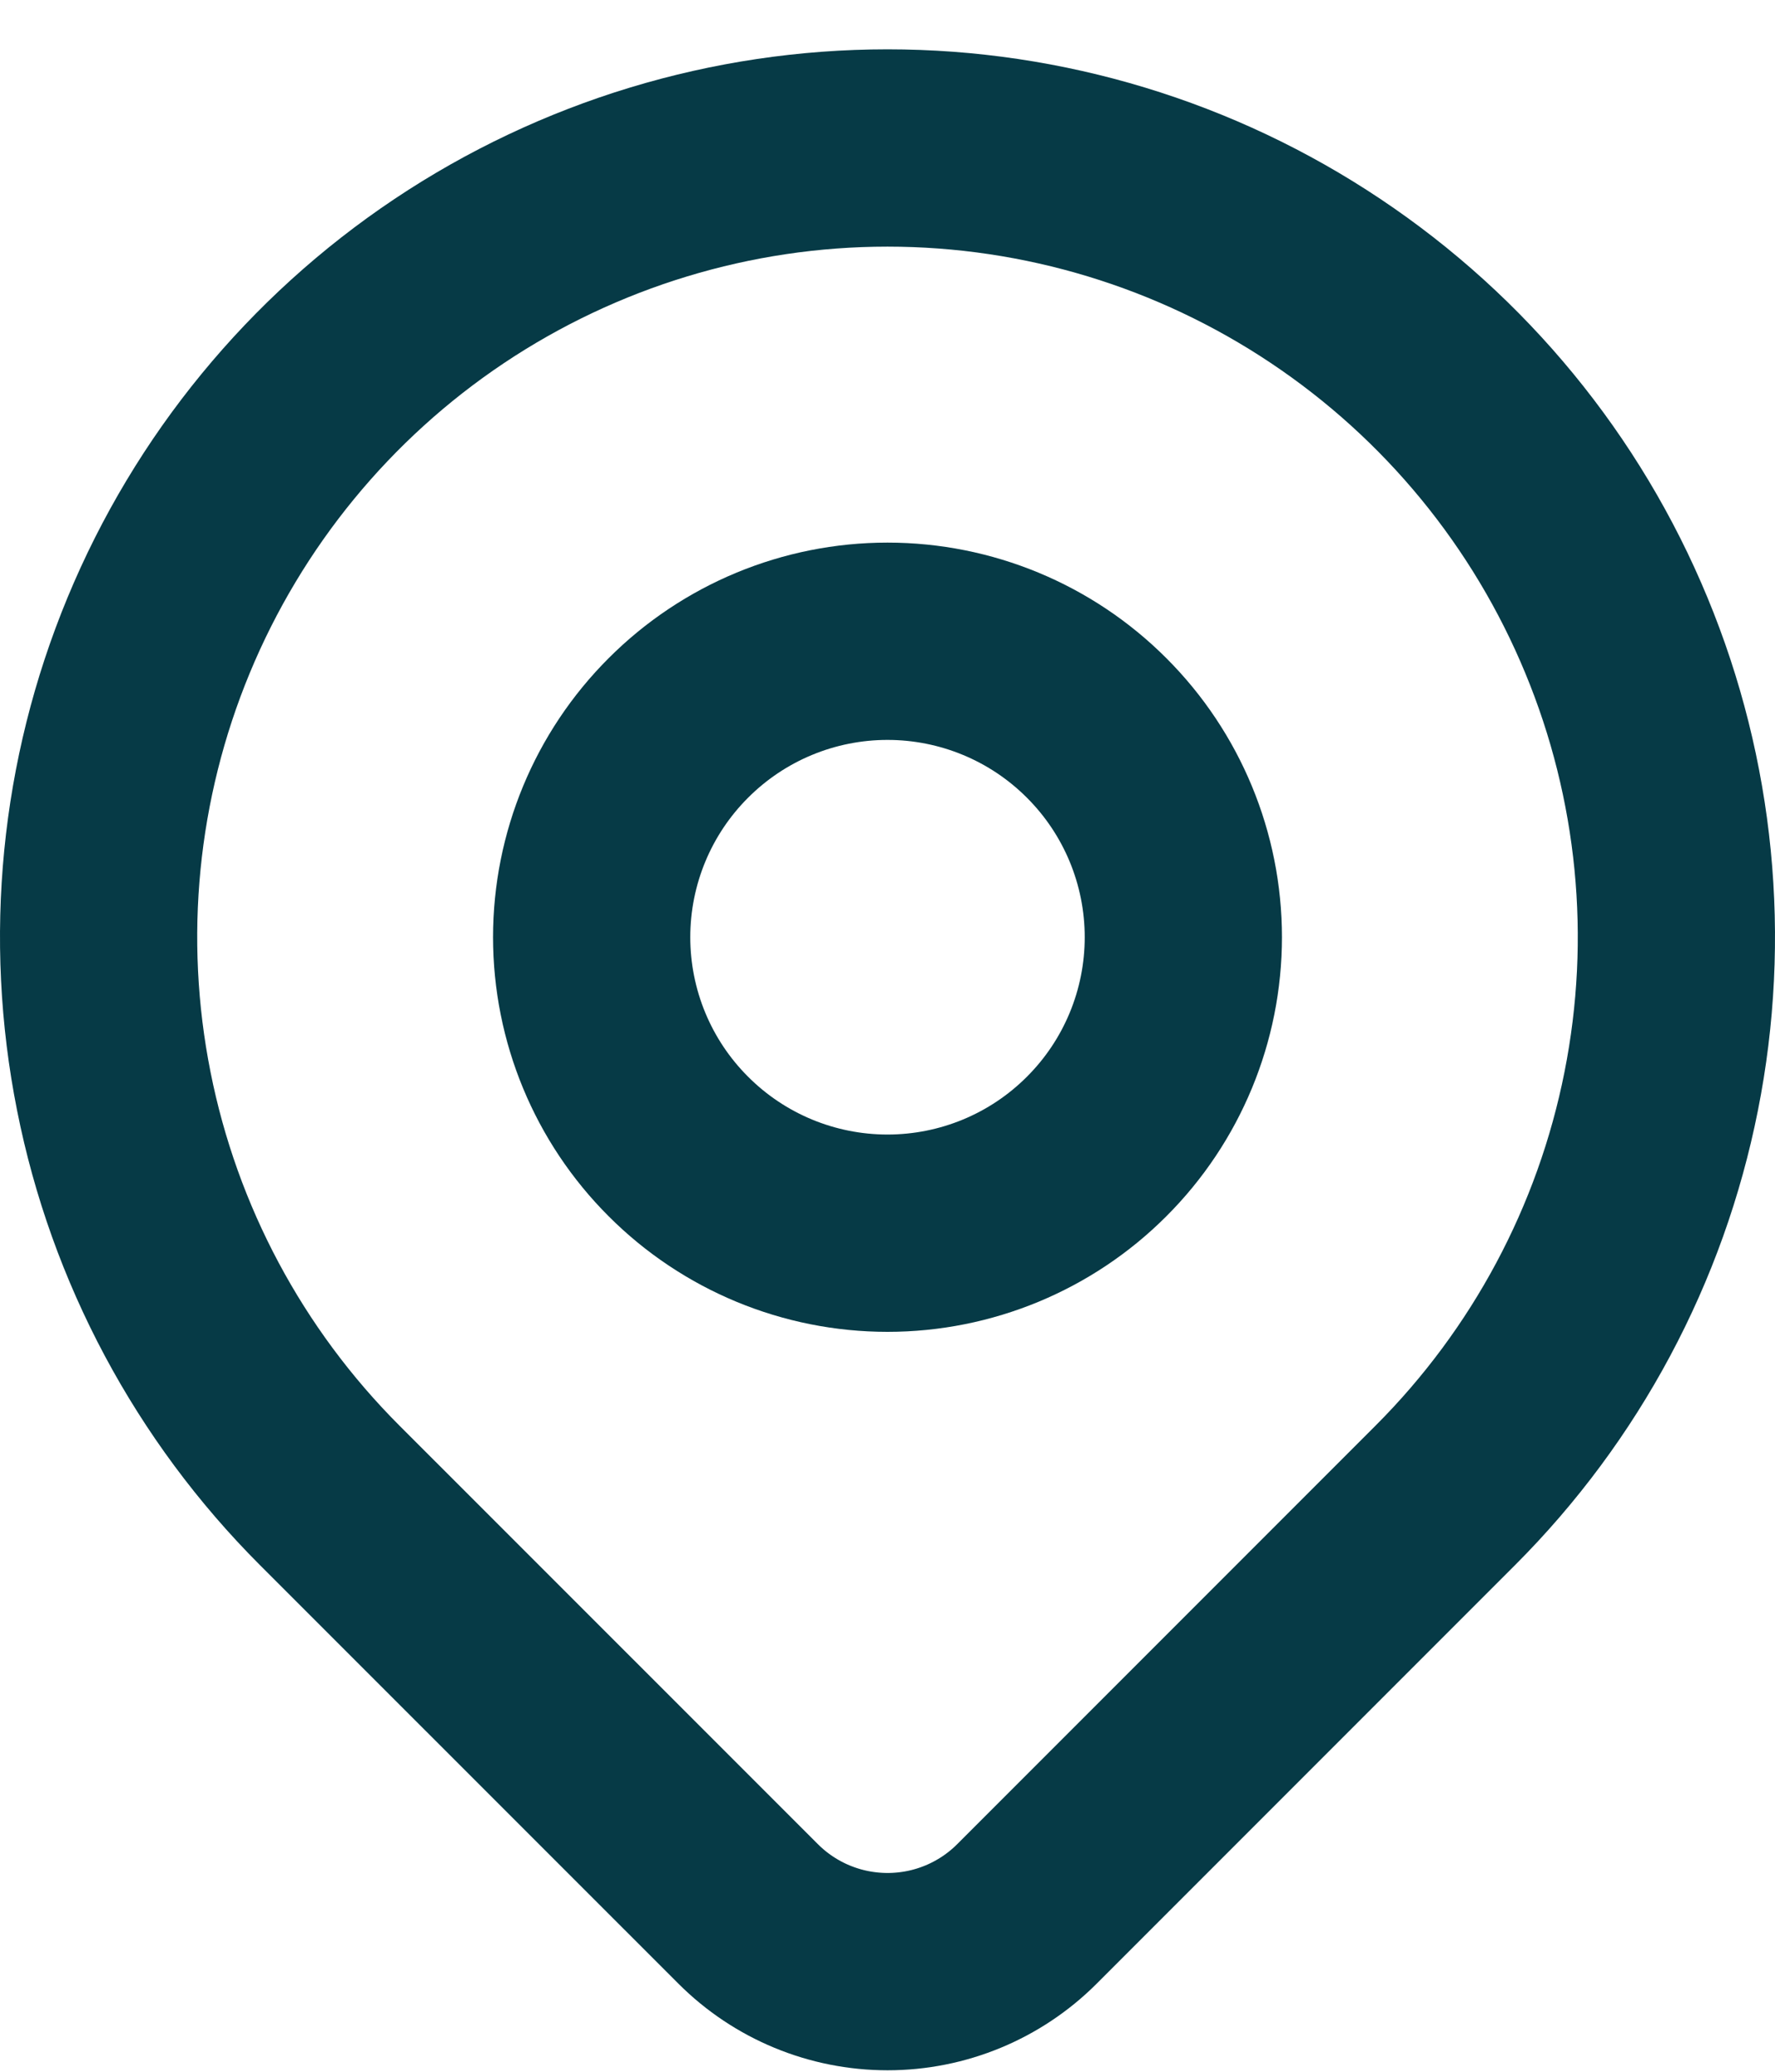 <svg width="18" height="21" viewBox="0 0 18 21" fill="none" xmlns="http://www.w3.org/2000/svg">
<g clip-path="url(#clip0_2046_166)">
<path d="M6 9.5C6 10.296 6.316 11.059 6.879 11.621C7.441 12.184 8.204 12.5 9 12.5C9.796 12.5 10.559 12.184 11.121 11.621C11.684 11.059 12 10.296 12 9.5C12 8.704 11.684 7.941 11.121 7.379C10.559 6.816 9.796 6.5 9 6.5C8.204 6.5 7.441 6.816 6.879 7.379C6.316 7.941 6 8.704 6 9.5Z" stroke="#063A46" stroke-width="2" stroke-linecap="round" stroke-linejoin="round"/>
<path d="M14.657 15.157L10.414 19.4C10.039 19.775 9.531 19.985 9.001 19.985C8.47 19.985 7.962 19.775 7.587 19.4L3.343 15.157C2.224 14.038 1.462 12.613 1.154 11.061C0.845 9.509 1.003 7.901 1.609 6.439C2.215 4.977 3.24 3.728 4.555 2.849C5.871 1.97 7.418 1.5 9 1.5C10.582 1.5 12.129 1.97 13.444 2.849C14.76 3.728 15.786 4.977 16.391 6.439C16.997 7.901 17.155 9.509 16.846 11.061C16.538 12.613 15.776 14.038 14.657 15.157Z" stroke="#063A46" stroke-width="2" stroke-linecap="round" stroke-linejoin="round"/>
</g>
<defs>
<clipPath id="clip0_2046_166">
<rect width="18" height="21" fill="white"/>
</clipPath>
</defs>
</svg>

